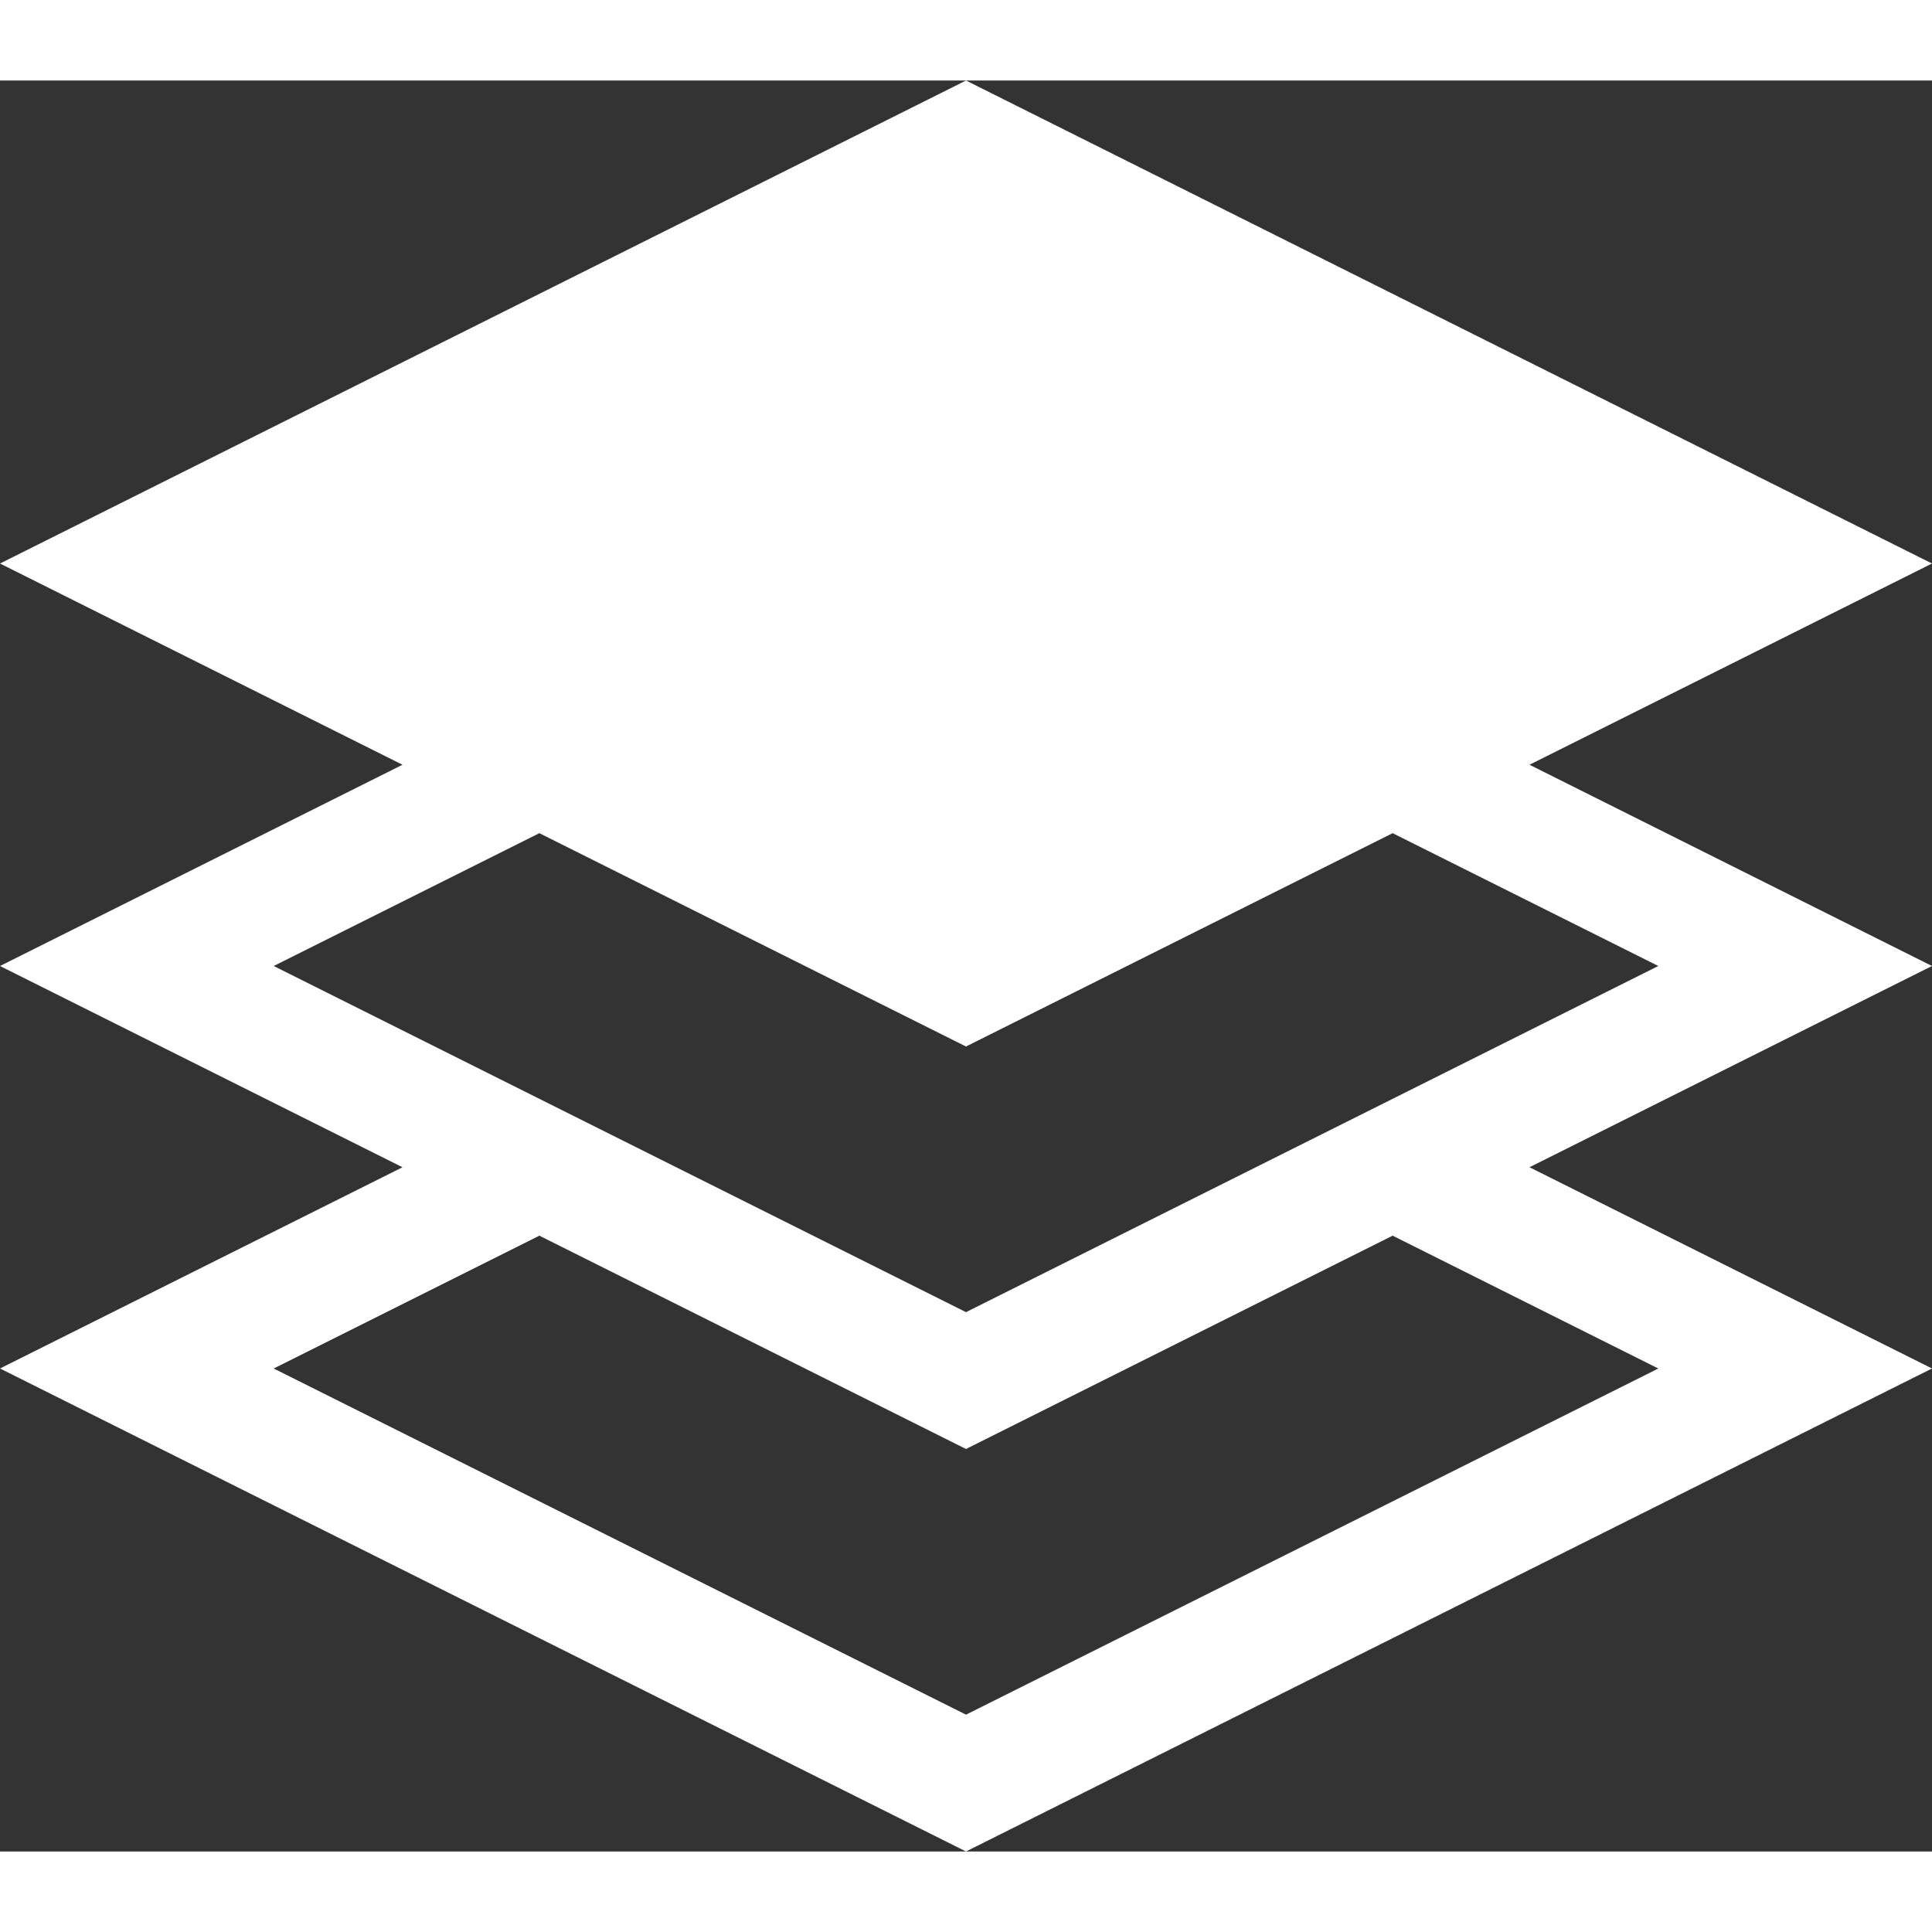 <?xml version="1.0" encoding="utf-8"?>
<!-- Generator: Adobe Illustrator 16.0.4, SVG Export Plug-In . SVG Version: 6.00 Build 0)  -->
<!DOCTYPE svg PUBLIC "-//W3C//DTD SVG 1.1//EN" "http://www.w3.org/Graphics/SVG/1.1/DTD/svg11.dtd">
<svg version="1.1" id="Layer_1" xmlns="http://www.w3.org/2000/svg" xmlns:xlink="http://www.w3.org/1999/xlink" x="0px" y="0px"
	 width="90px" height="90px" viewBox="0 0 24 22" enable-background="new 0 0 24 22" xml:space="preserve">
<rect x="0" y="0" width="24" height="22" fill="#333333" stroke="none"/>
<path fill="#fff" d="M19,8.5L24,6L12,0L0,6l5,2.5L0,11l5,2.5L0,16l12,6l12-6l-5-2.5l5-2.5L19,8.5z M6.7,9.35L12,12l5.3-2.65L20.6,11L12,15.3
	L3.4,11L6.7,9.35z M20.6,16L12,20.3L3.4,16l3.3-1.65L12,17l5.3-2.65L20.6,16z"/>
</svg>
